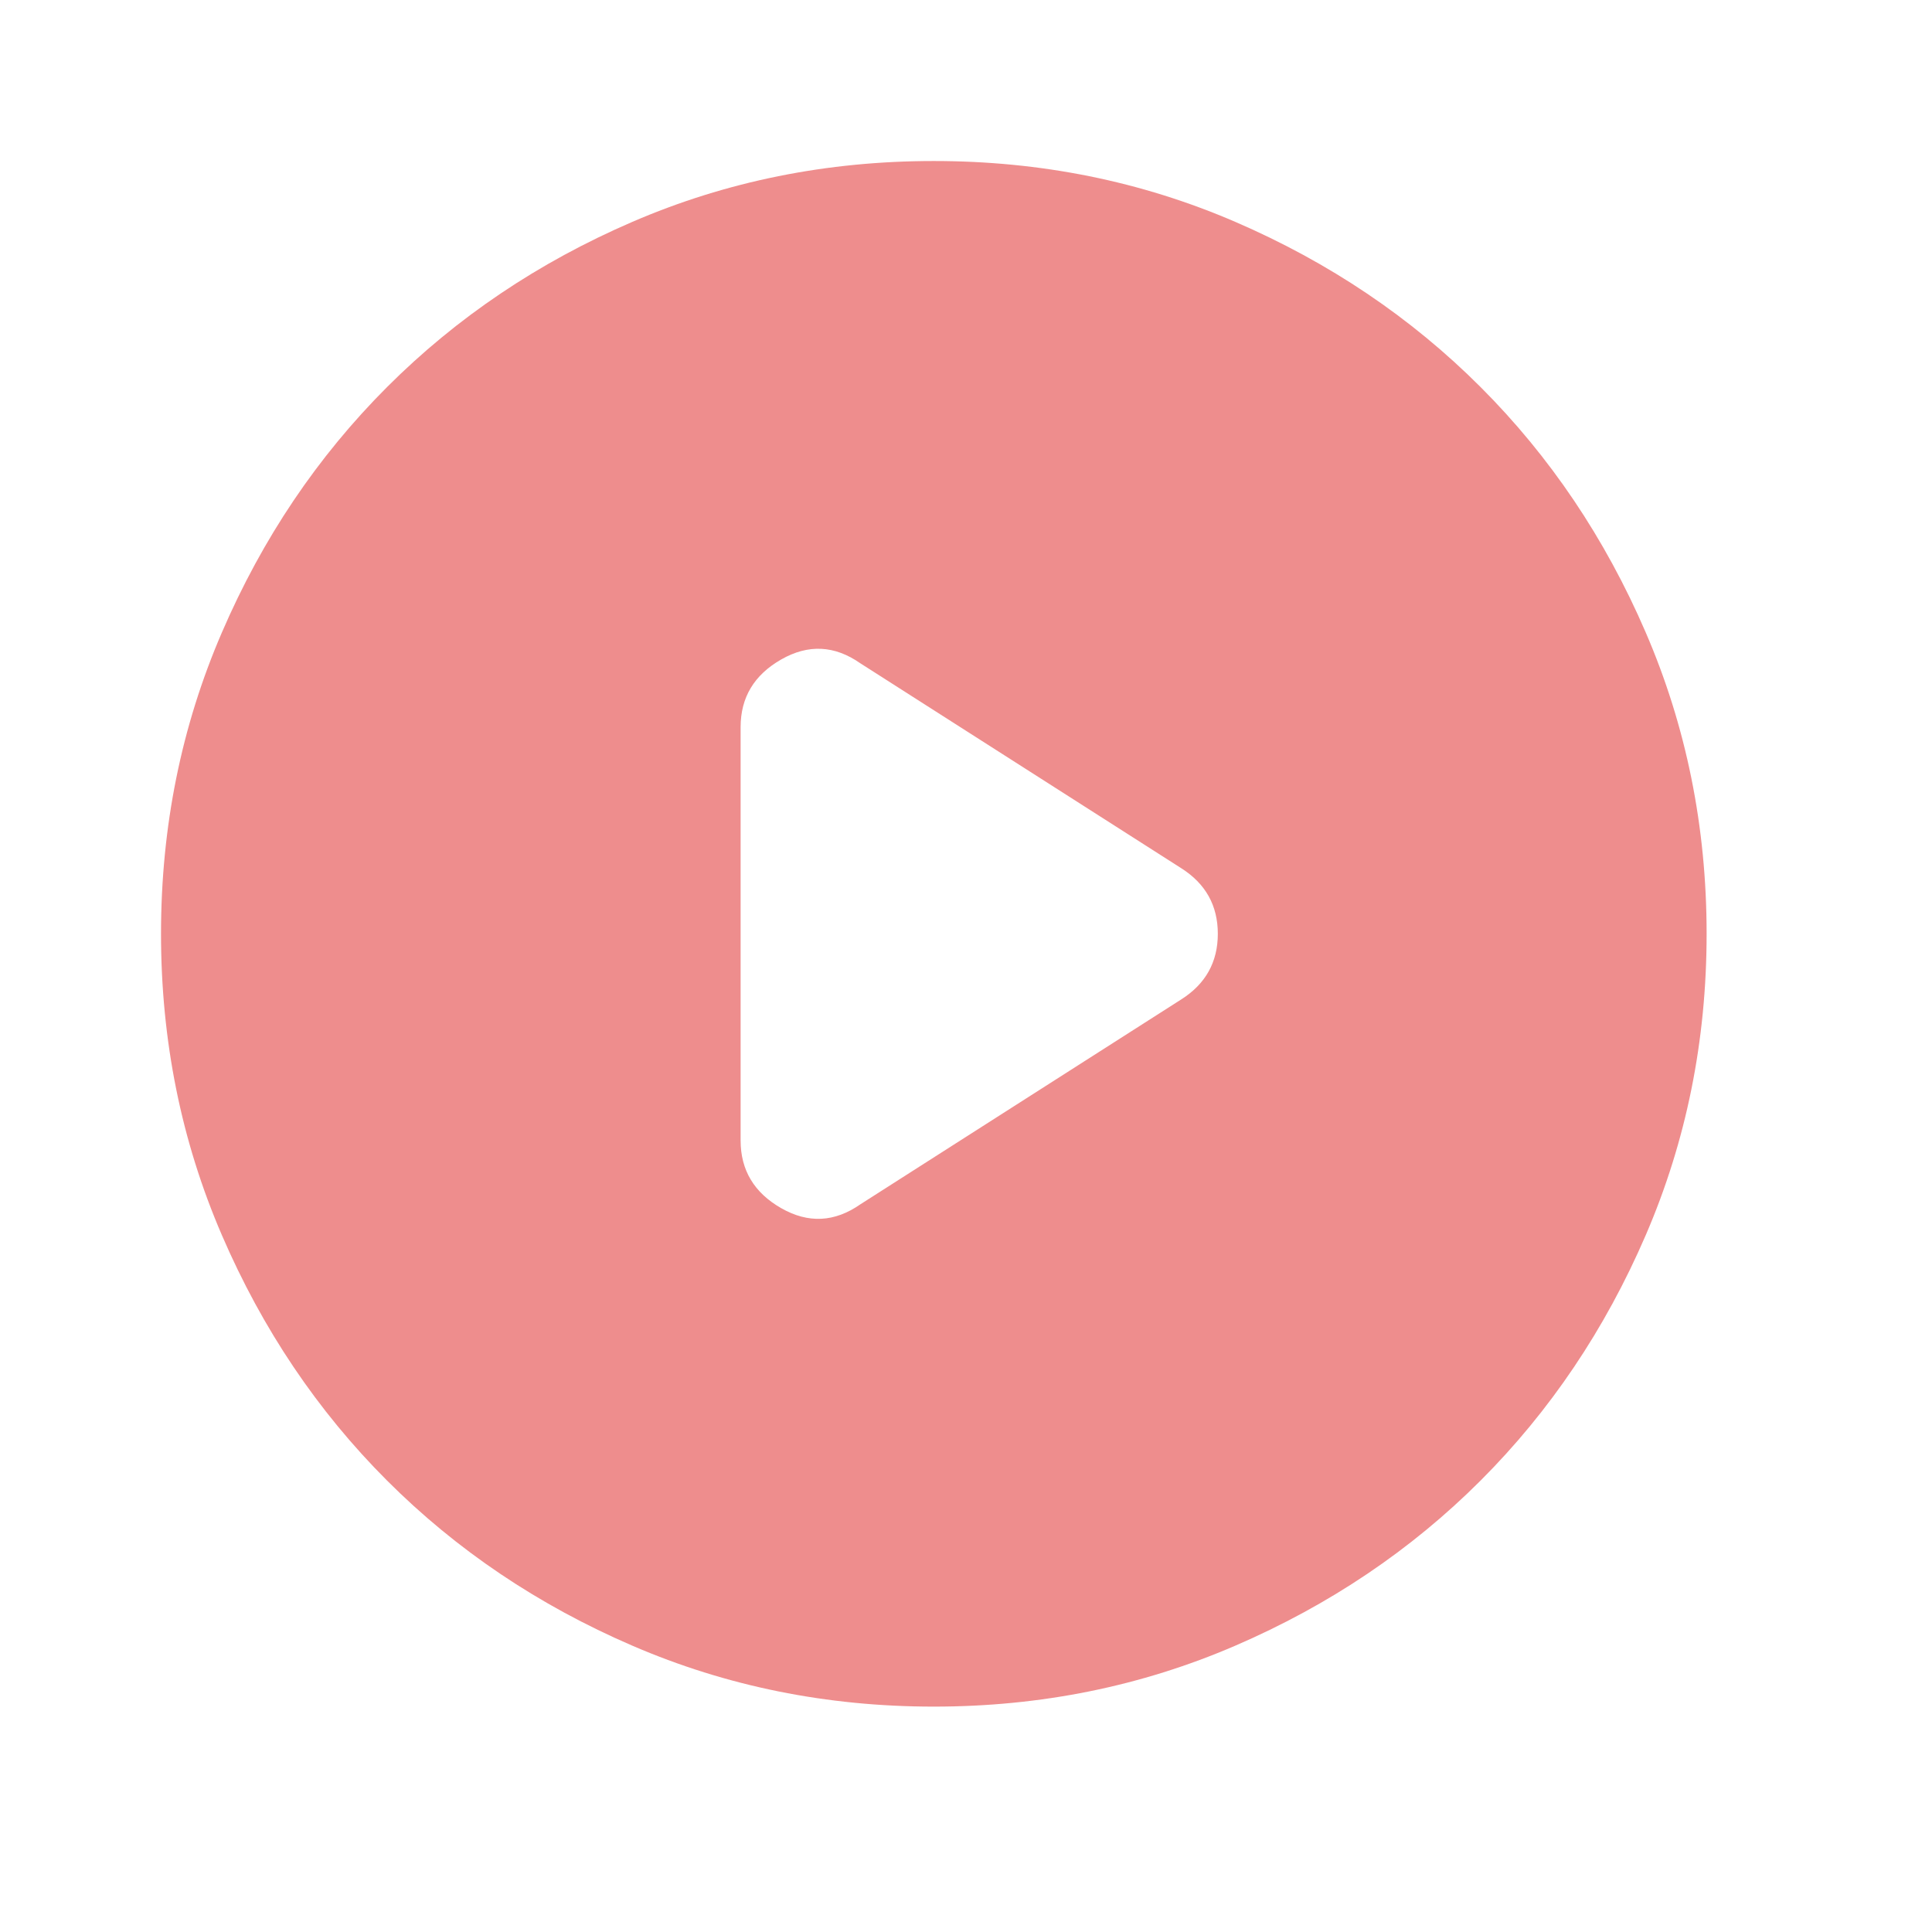 <svg width="50" height="50" viewBox="0 0 50 50" fill="none" xmlns="http://www.w3.org/2000/svg">
<path d="M19.167 18.817V29.517C19.167 30.283 19.517 30.867 20.217 31.267C20.917 31.667 21.6 31.633 22.267 31.167L30.567 25.867C31.2 25.467 31.517 24.9 31.517 24.167C31.517 23.433 31.2 22.867 30.567 22.467L22.267 17.167C21.6 16.7 20.917 16.667 20.217 17.067C19.517 17.467 19.167 18.05 19.167 18.817ZM24.167 44.167C21.4 44.167 18.8 43.641 16.367 42.591C13.933 41.541 11.817 40.117 10.017 38.317C8.217 36.517 6.792 34.4 5.743 31.967C4.692 29.533 4.167 26.933 4.167 24.167C4.167 21.4 4.692 18.8 5.743 16.367C6.792 13.933 8.217 11.817 10.017 10.017C11.817 8.217 13.933 6.791 16.367 5.741C18.8 4.691 21.4 4.167 24.167 4.167C26.933 4.167 29.533 4.691 31.967 5.741C34.4 6.791 36.517 8.217 38.317 10.017C40.117 11.817 41.541 13.933 42.591 16.367C43.641 18.8 44.167 21.4 44.167 24.167C44.167 26.933 43.641 29.533 42.591 31.967C41.541 34.4 40.117 36.517 38.317 38.317C36.517 40.117 34.4 41.541 31.967 42.591C29.533 43.641 26.933 44.167 24.167 44.167Z" fill="#EE8D8D"/>
</svg>
